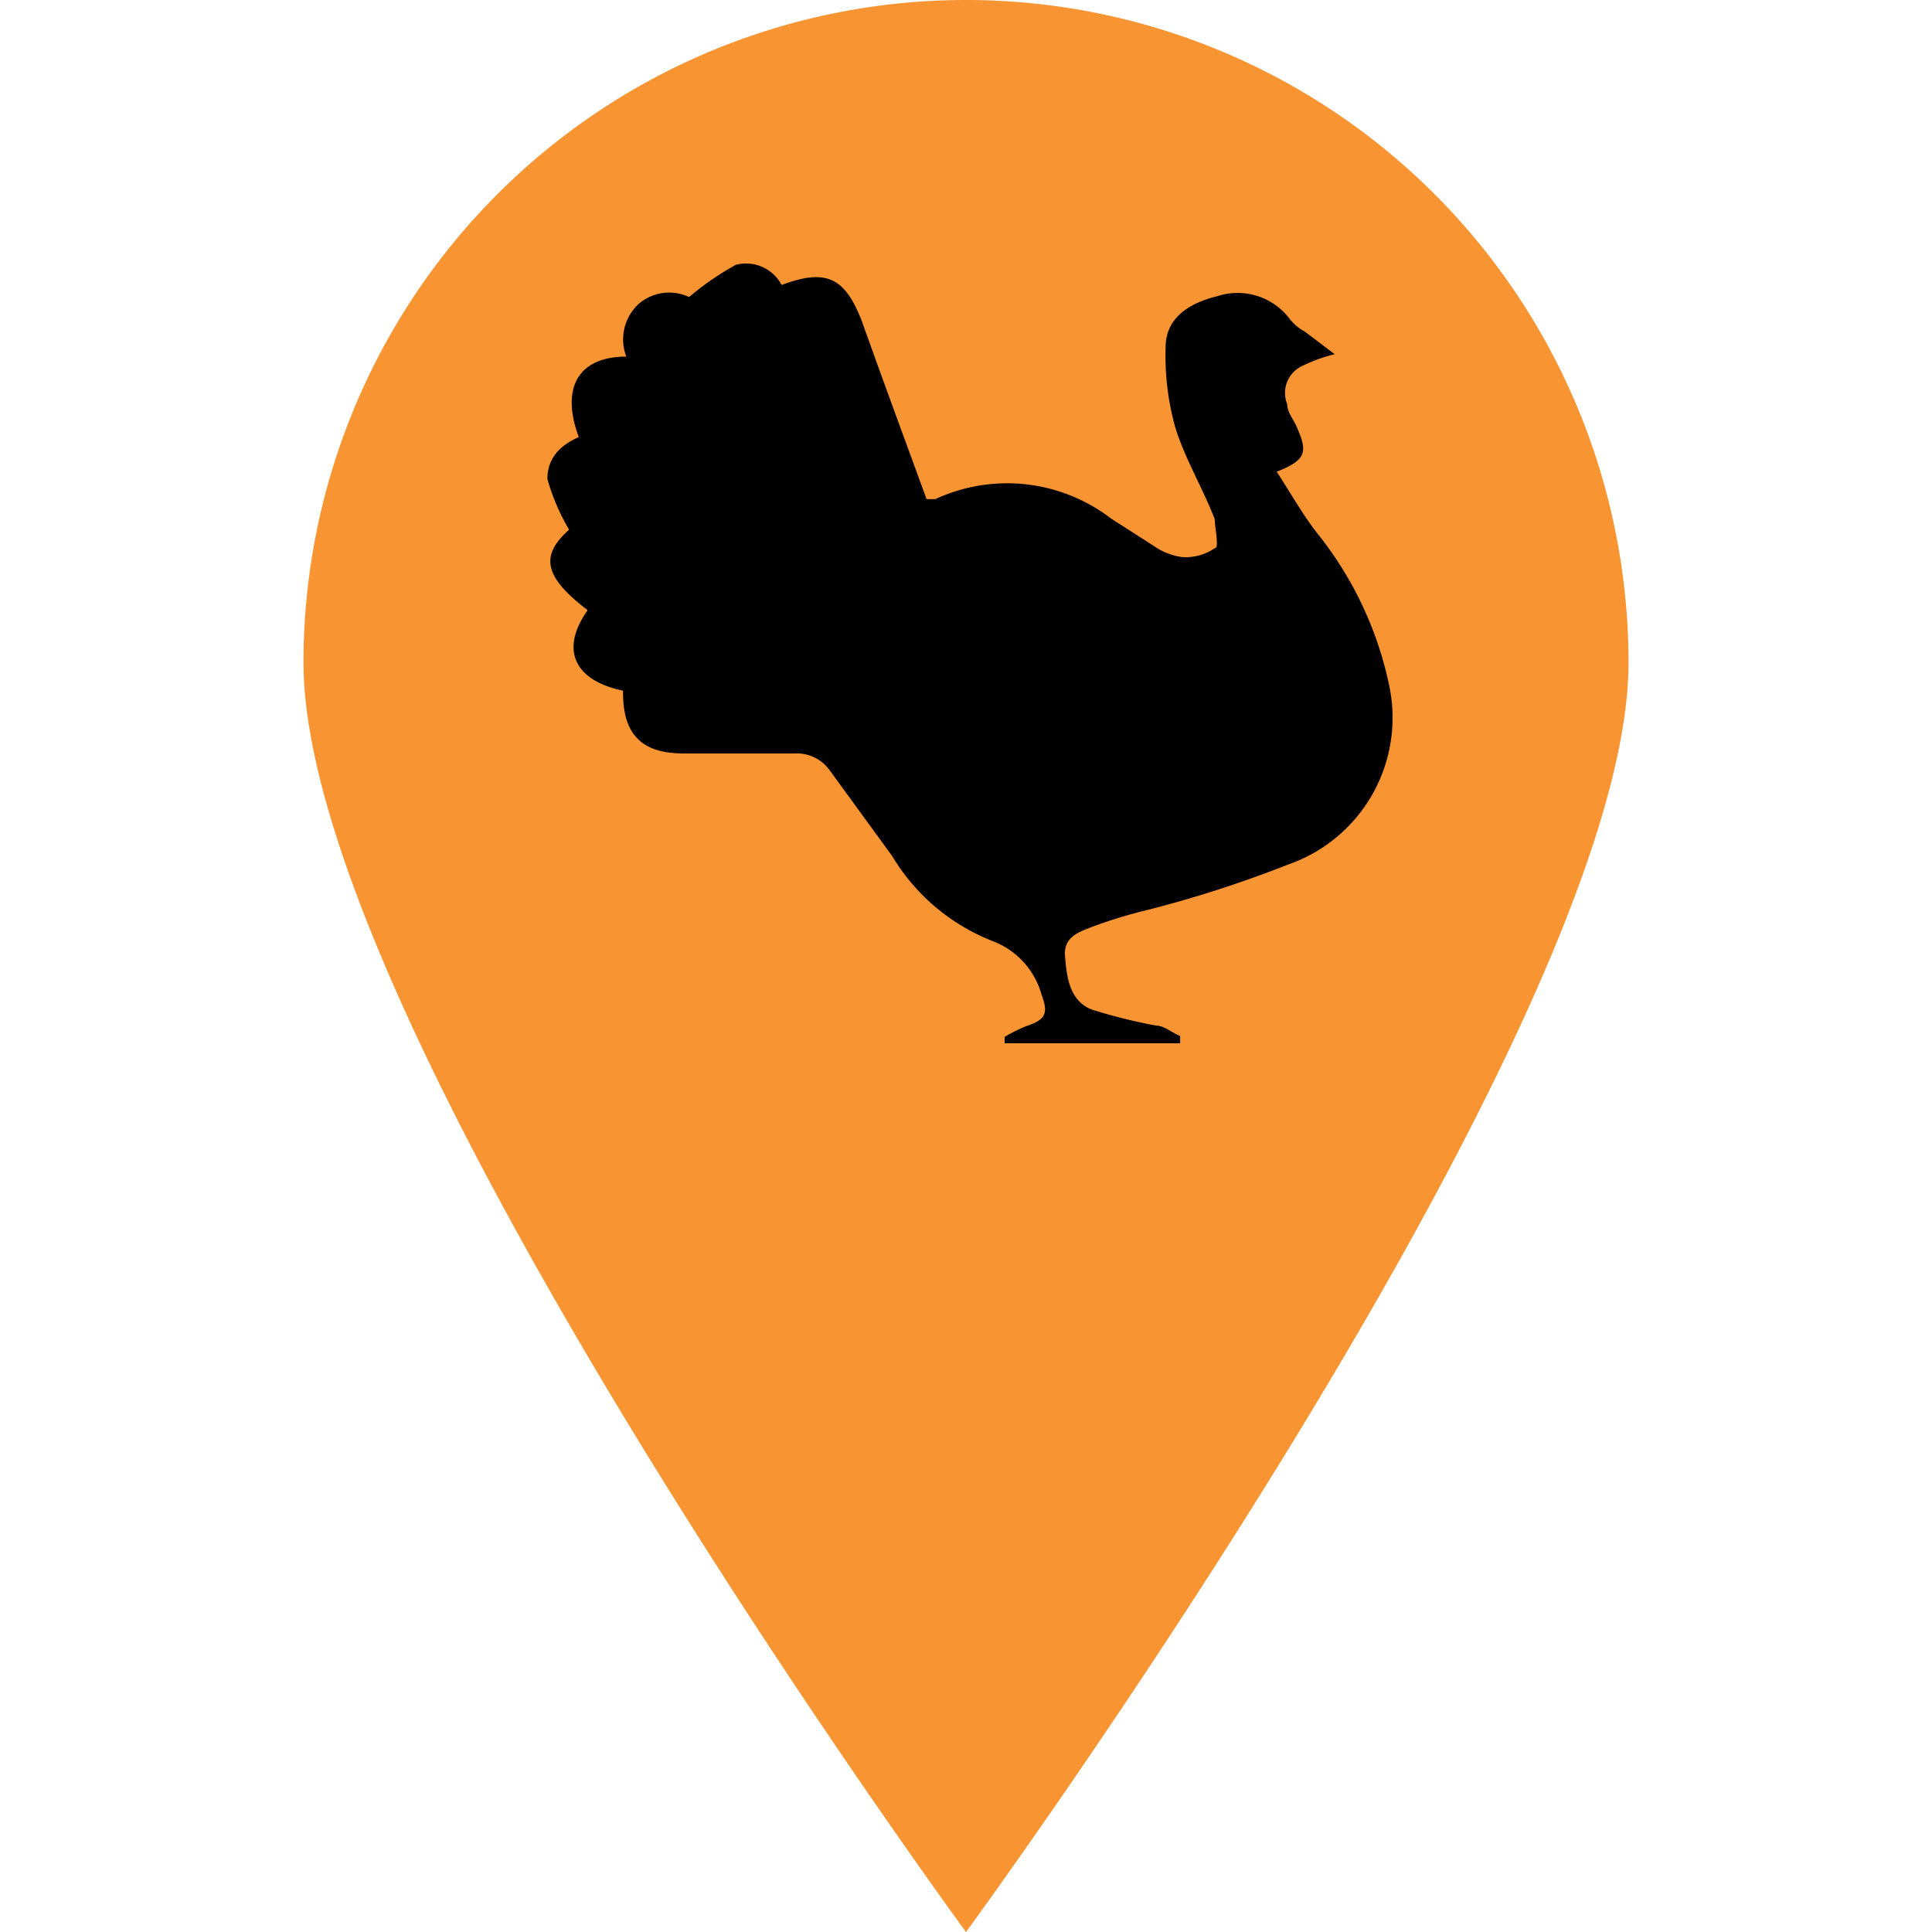 <svg id="Layer_1" data-name="Layer 1" xmlns="http://www.w3.org/2000/svg" viewBox="0 0 24 24"><defs><style>.cls-1{fill:#f89431;}</style></defs><path class="cls-1" d="M20.23,8.23C20.23,12.78,12,24,12,24S3.77,12.78,3.77,8.23a8.23,8.23,0,0,1,16.46,0Z"/><path d="M16,10.74a14.55,14.55,0,0,1-1.73.56,6,6,0,0,0-.72.22c-.15.06-.34.12-.32.36s.05.55.33.66a6.68,6.68,0,0,0,.8.2c.1,0,.2.09.3.13l0,.09H12.48l0-.08a2.1,2.1,0,0,1,.26-.13c.24-.08.29-.15.2-.39a1,1,0,0,0-.61-.67,2.53,2.53,0,0,1-1.25-1.06l-.78-1.07a.5.5,0,0,0-.43-.2c-.46,0-.91,0-1.37,0s-.77-.17-.76-.78c-.62-.13-.78-.52-.44-1-.55-.42-.59-.68-.23-1a2.6,2.6,0,0,1-.27-.63c0-.26.16-.42.39-.52-.23-.62,0-1,.59-1a.6.6,0,0,1,.16-.66.58.58,0,0,1,.62-.08,3.57,3.57,0,0,1,.58-.4.5.5,0,0,1,.57.25c.56-.21.79-.09,1,.46.26.73.53,1.46.8,2.2l.11,0a2.12,2.12,0,0,1,2.18.24l.53.34a.81.81,0,0,0,.35.14.64.64,0,0,0,.41-.11c.06,0,0-.25,0-.36-.15-.39-.37-.75-.49-1.14a3.3,3.3,0,0,1-.12-1c0-.37.31-.55.64-.63a.81.81,0,0,1,.9.28.6.6,0,0,0,.19.16l.37.28a1.92,1.92,0,0,0-.39.14.37.37,0,0,0-.2.48c0,.11.09.2.13.31.13.3.09.39-.26.53.17.26.32.53.5.76a4.49,4.49,0,0,1,.9,1.91A1.93,1.93,0,0,1,16,10.74Z"/></svg>